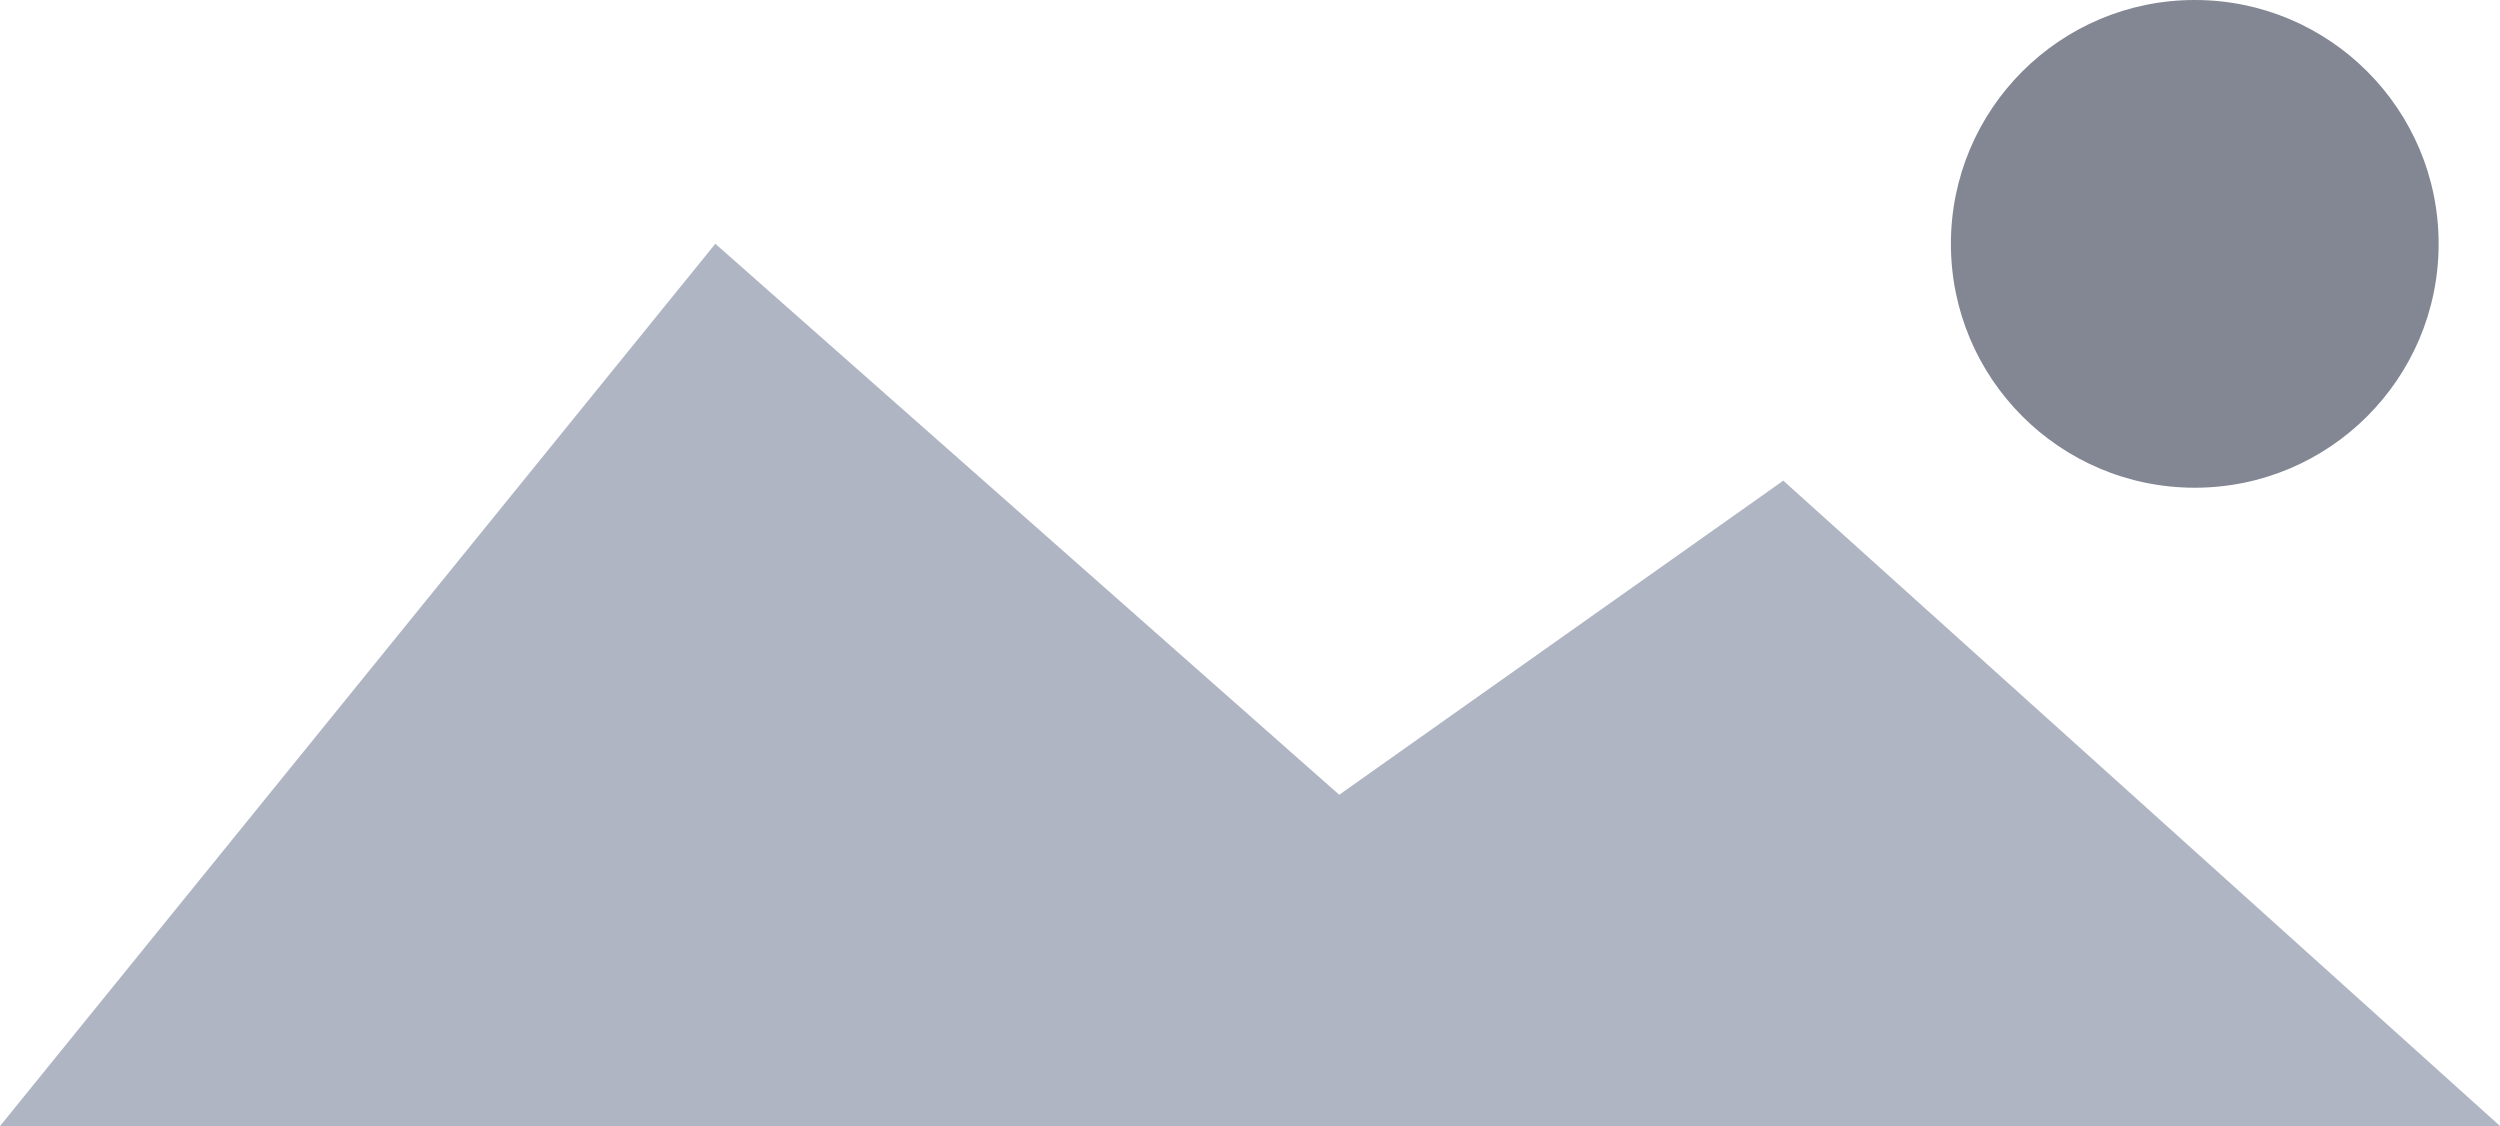 <svg xmlns="http://www.w3.org/2000/svg" width="30.755" height="13.854" viewBox="0 0 30.755 13.854">
  <g id="Group_1979" data-name="Group 1979" transform="translate(-82 -215)">
    <path id="Path_1592" data-name="Path 1592" d="M-6795.742,3762.33l8.8-10.854,7.675,6.778,5.463-3.864,8.817,7.939Z" transform="translate(6877.742 -3533.477)" fill="#b0b5c3"/>
    <circle id="Ellipse_229" data-name="Ellipse 229" cx="3" cy="3" r="3" transform="translate(106 215)" fill="#828793"/>
  </g>
</svg>
